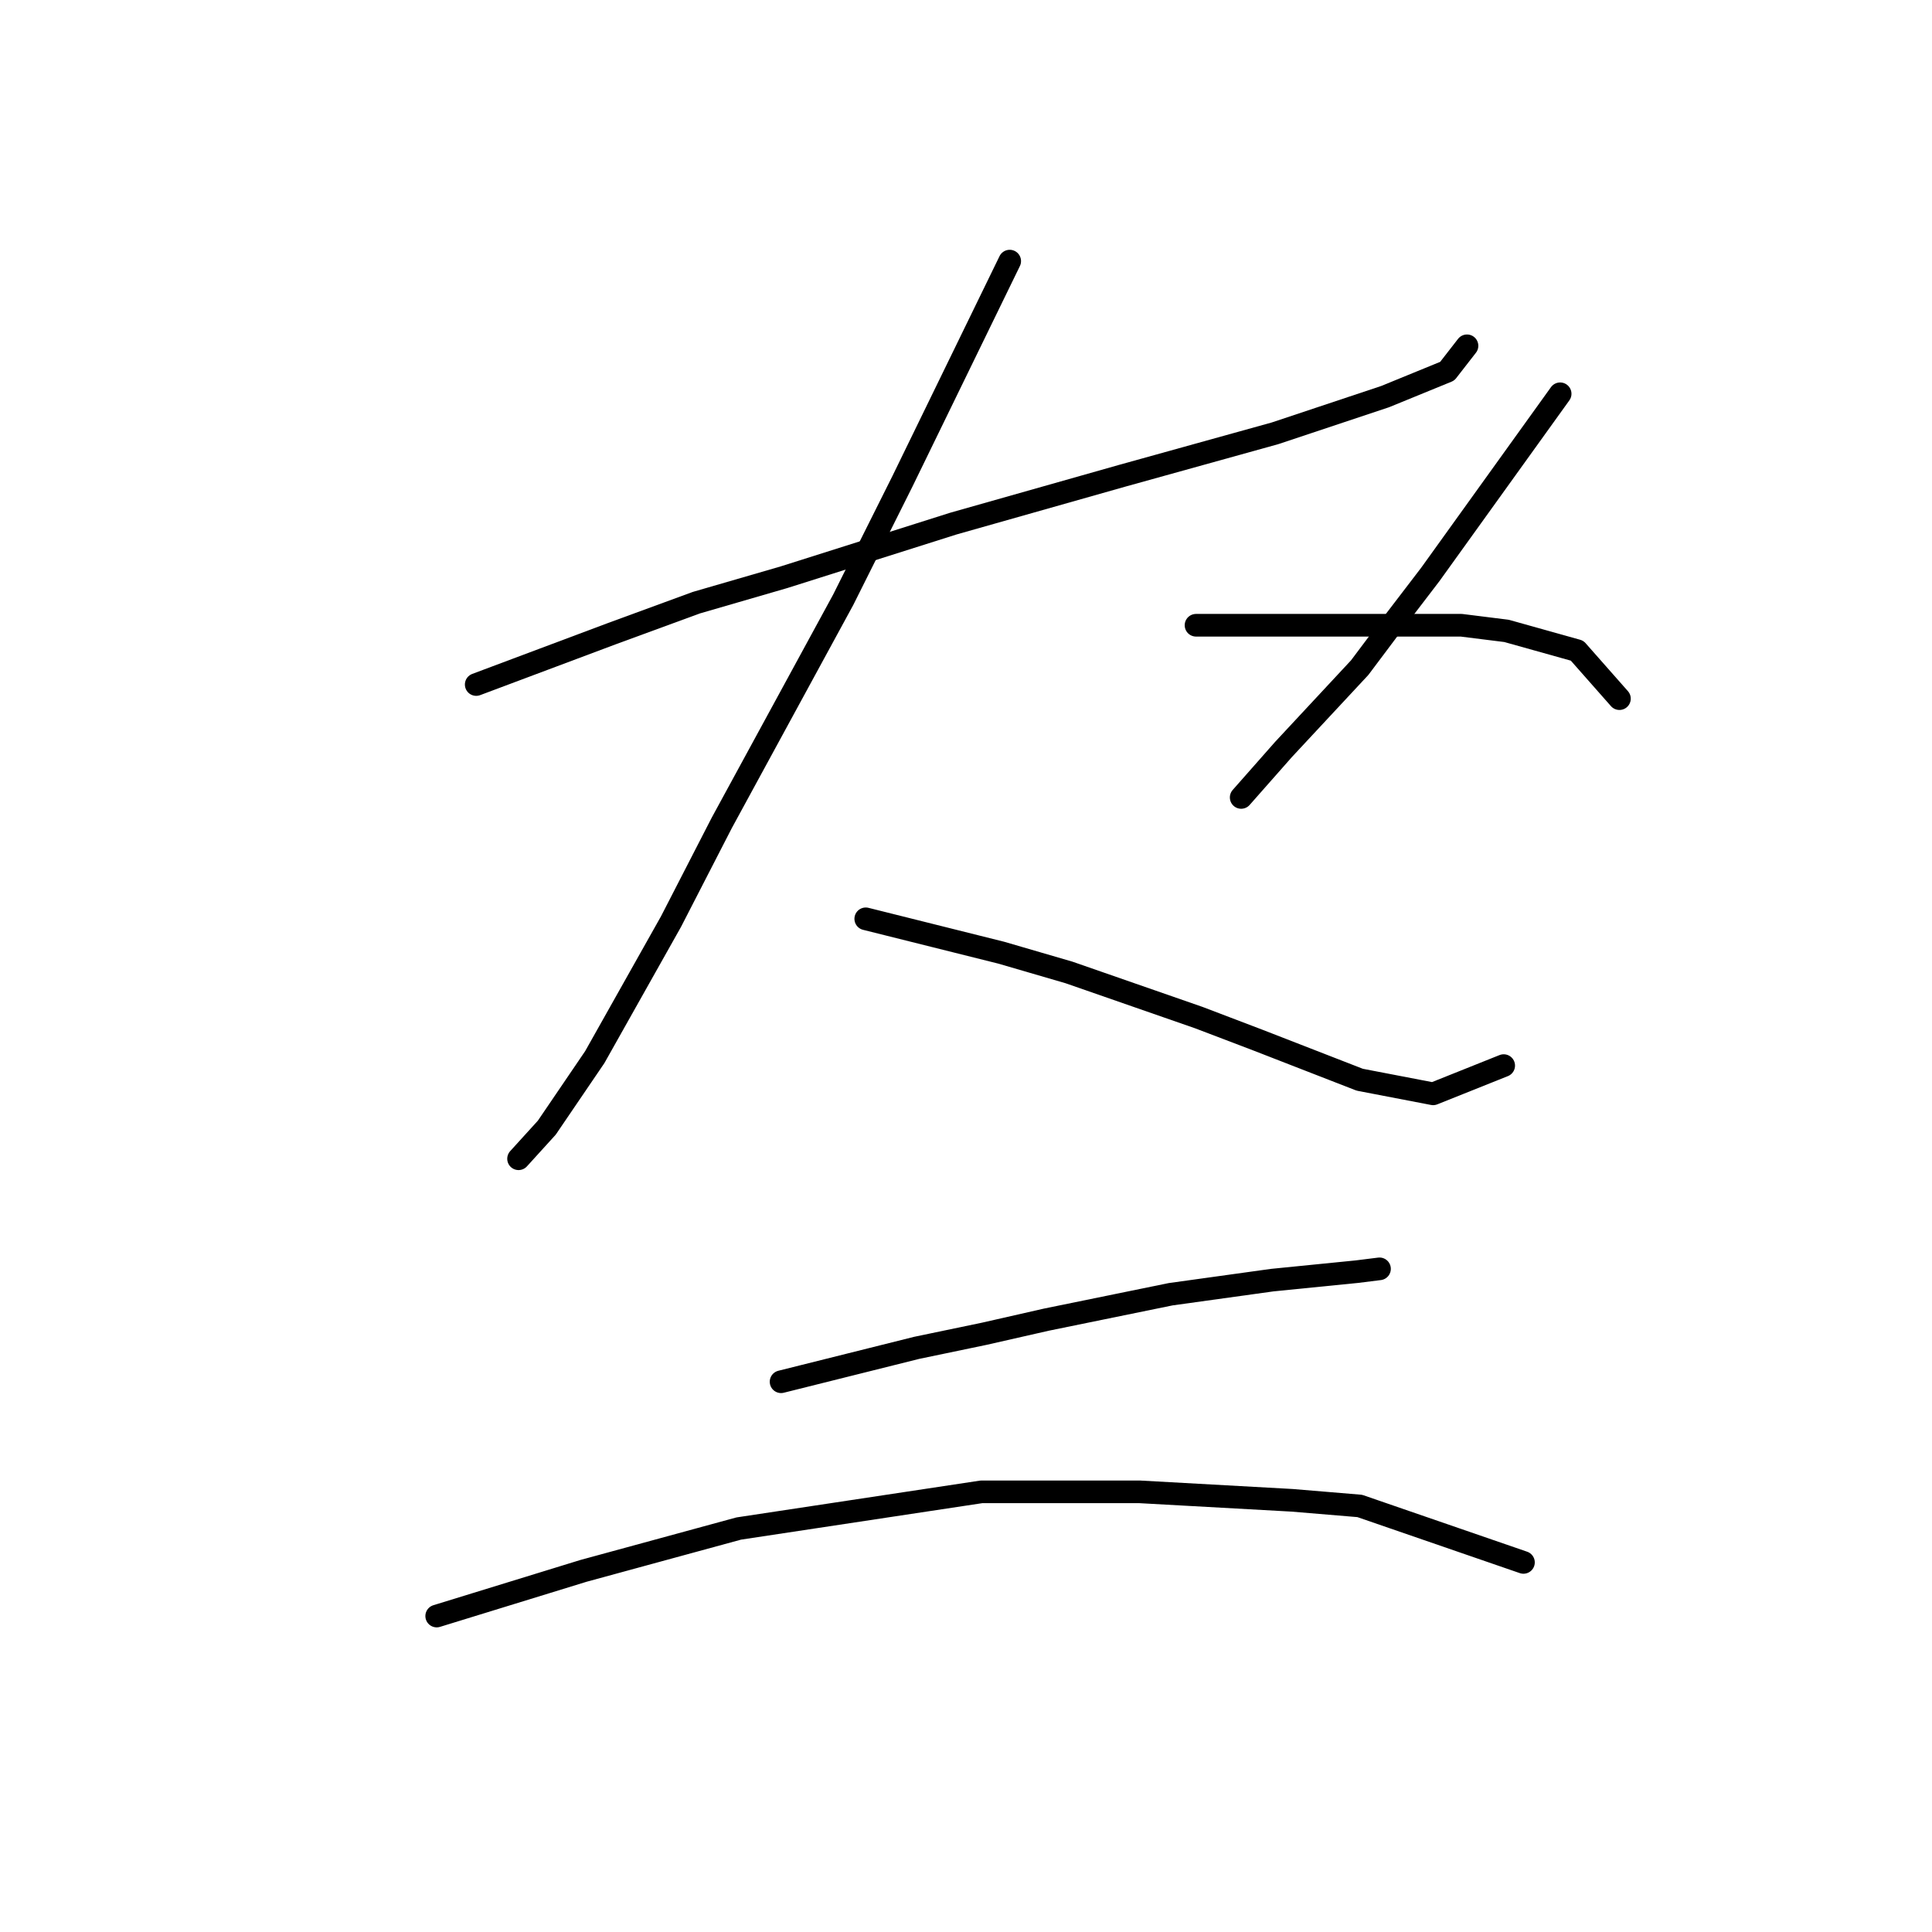 <?xml version="1.0" standalone="no"?>
    <svg width="256" height="256" xmlns="http://www.w3.org/2000/svg" version="1.1">
    <polyline stroke="black" stroke-width="3" stroke-linecap="round" fill="transparent" stroke-linejoin="round" points="63.101 90.703 72.077 87.337 81.054 83.971 92.275 79.856 103.87 76.49 126.312 69.384 148.754 63.025 168.951 57.415 183.539 52.552 191.767 49.186 194.385 45.82 194.385 45.82 " />
        <polyline stroke="black" stroke-width="3" stroke-linecap="round" fill="transparent" stroke-linejoin="round" points="133.792 34.599 126.686 49.186 119.579 63.773 111.725 79.482 95.641 109.031 88.909 122.122 78.81 140.075 72.451 149.426 68.711 153.541 68.711 153.541 " />
        <polyline stroke="black" stroke-width="3" stroke-linecap="round" fill="transparent" stroke-linejoin="round" points="114.717 121.748 123.694 123.992 132.67 126.236 141.647 128.854 158.853 134.839 166.707 137.831 180.172 143.068 189.897 144.938 199.248 141.198 199.248 141.198 " />
        <polyline stroke="black" stroke-width="3" stroke-linecap="round" fill="transparent" stroke-linejoin="round" points="206.728 52.178 198.126 64.147 189.523 76.116 184.661 82.475 180.172 88.459 170.073 99.306 164.463 105.665 164.463 105.665 " />
        <polyline stroke="black" stroke-width="3" stroke-linecap="round" fill="transparent" stroke-linejoin="round" points="158.479 82.849 176.058 82.849 193.637 82.849 199.622 83.597 208.973 86.215 214.583 92.574 214.583 92.574 " />
        <polyline stroke="black" stroke-width="3" stroke-linecap="round" fill="transparent" stroke-linejoin="round" points="103.496 183.089 112.473 180.845 121.449 178.601 130.426 176.73 138.655 174.86 155.112 171.494 168.577 169.624 179.798 168.502 182.791 168.128 182.791 168.128 " />
        <polyline stroke="black" stroke-width="3" stroke-linecap="round" fill="transparent" stroke-linejoin="round" points="57.864 214.134 67.589 211.141 77.314 208.149 97.885 202.539 130.052 197.676 150.998 197.676 171.196 198.798 180.172 199.546 201.866 207.027 201.866 207.027 " />
        </svg>